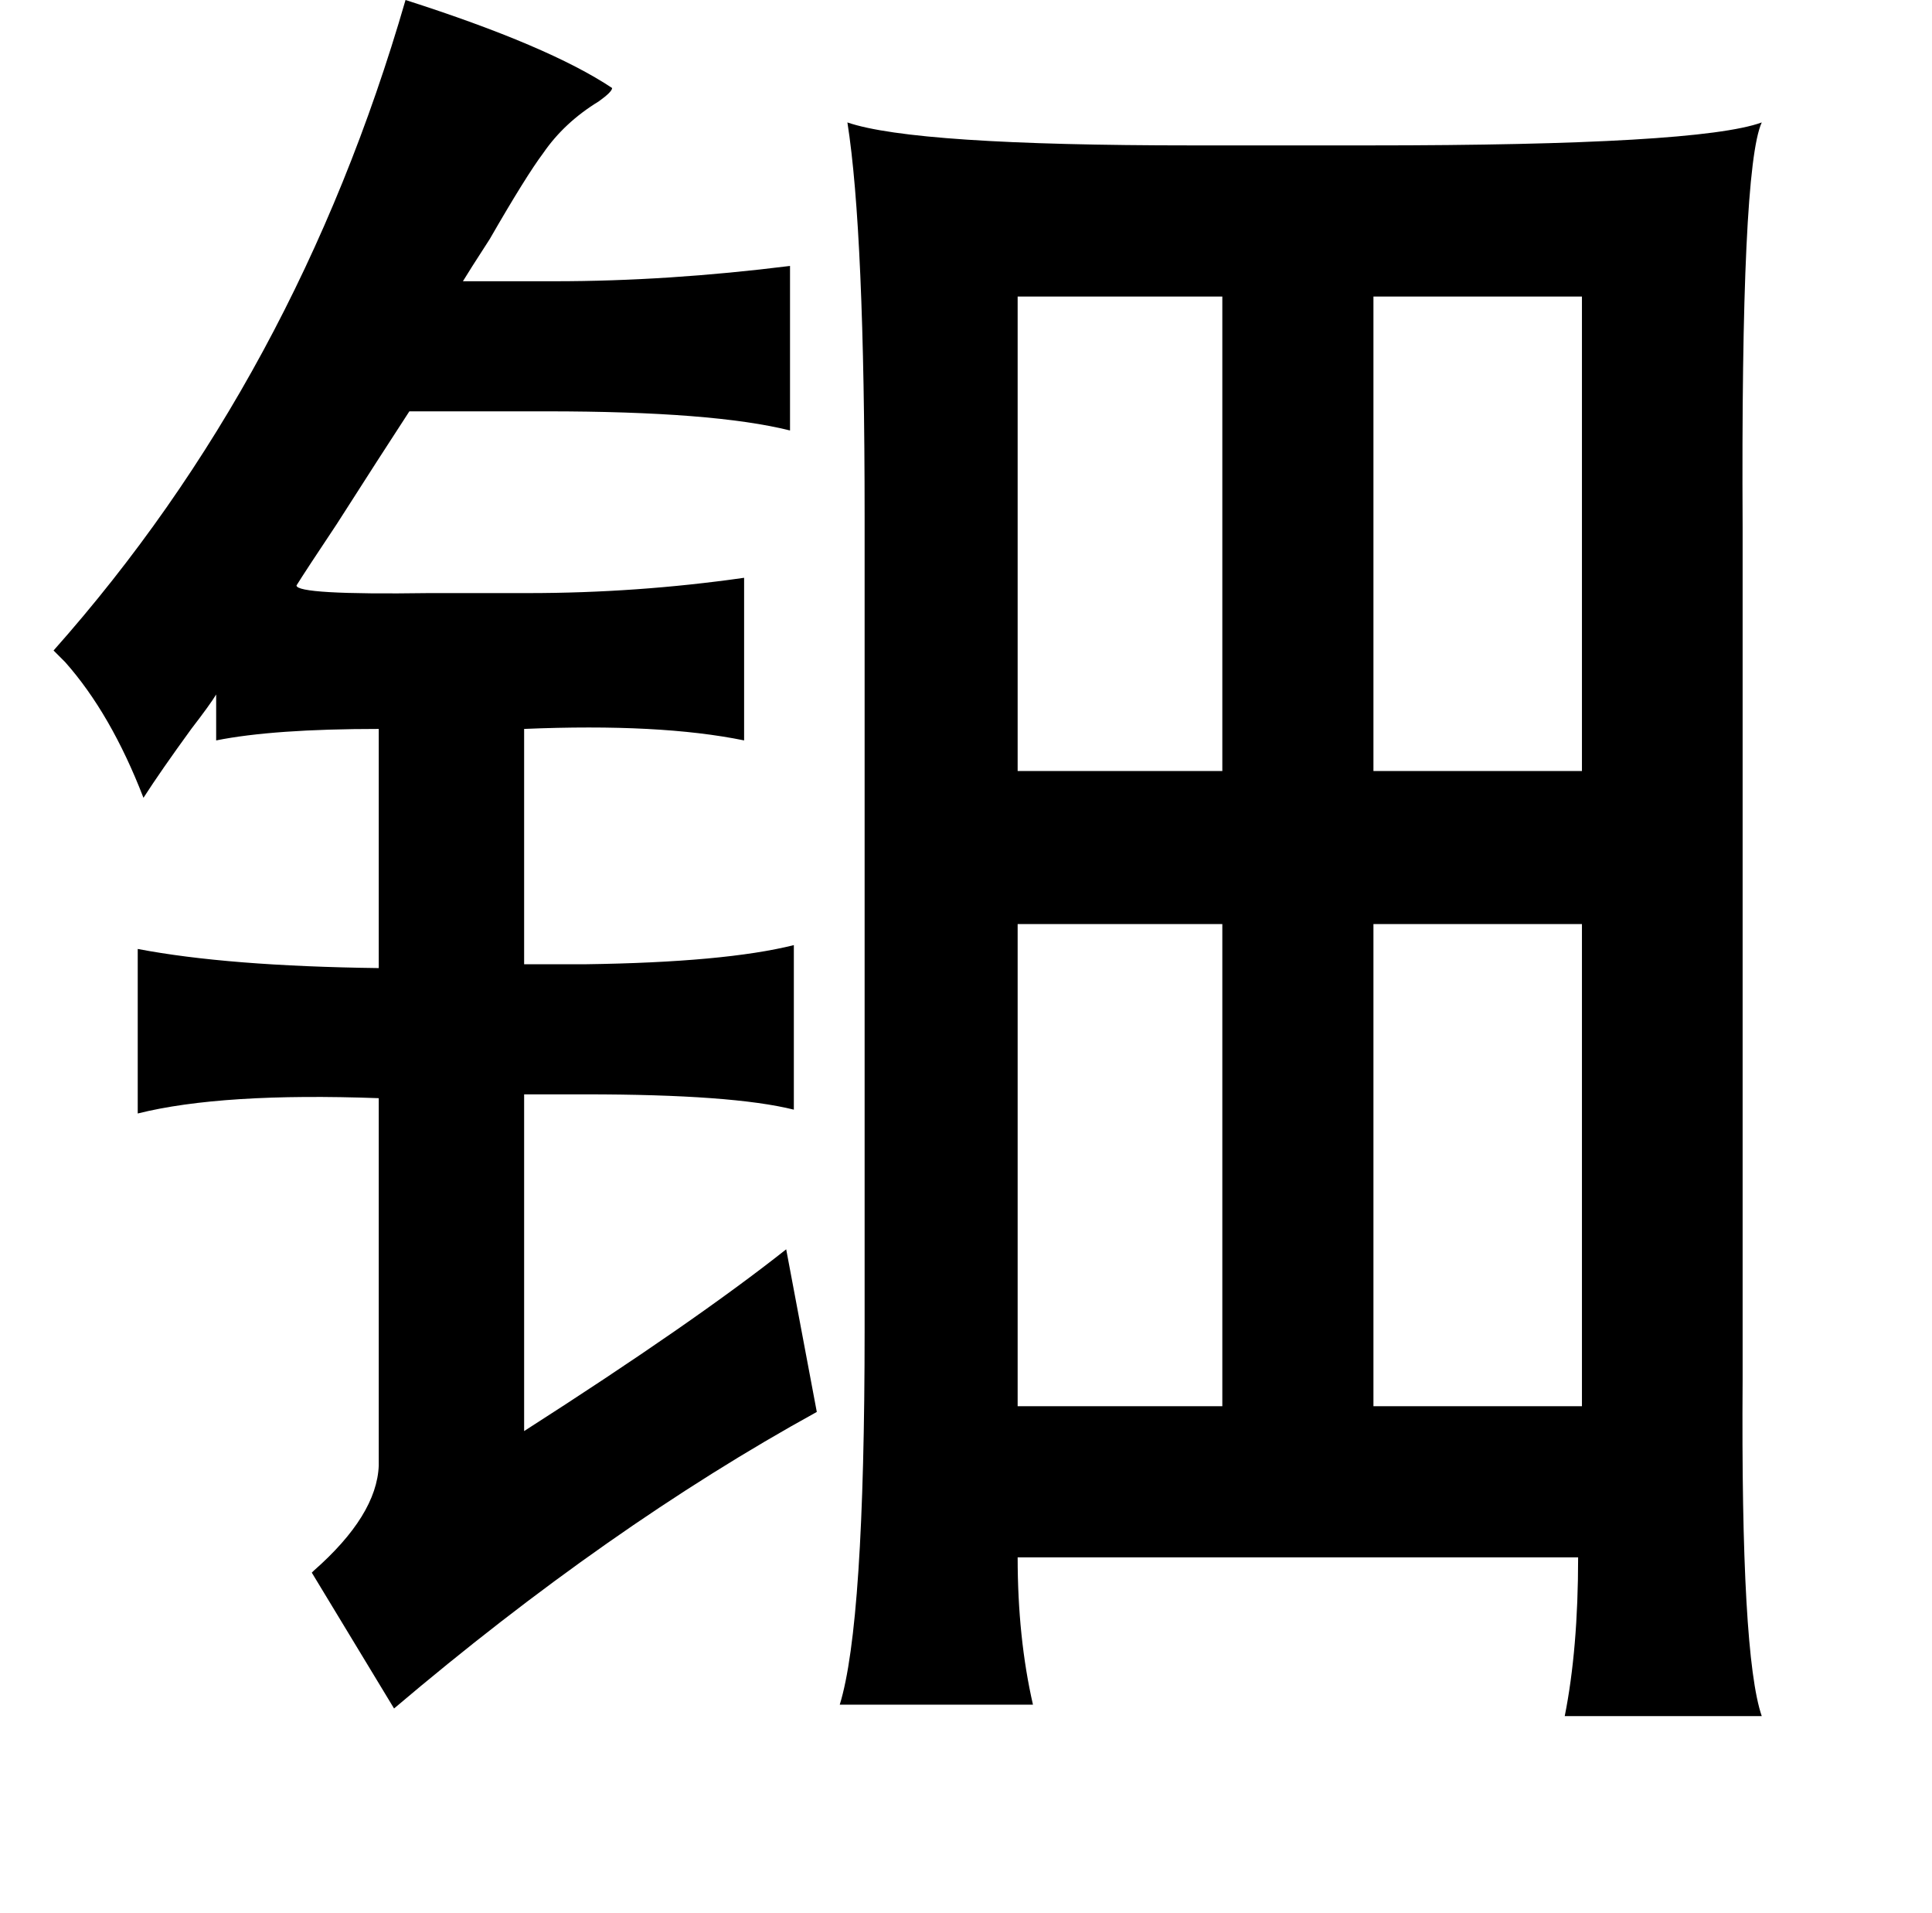 <?xml version="1.0" standalone="no"?>
<!DOCTYPE svg PUBLIC "-//W3C//DTD SVG 1.1//EN" "http://www.w3.org/Graphics/SVG/1.1/DTD/svg11.dtd" >
<svg xmlns="http://www.w3.org/2000/svg" xmlns:xlink="http://www.w3.org/1999/xlink" version="1.1" viewBox="-10 0 1010 1000">
   <path fill="currentColor"
d="M202 0q75 24 108 46q0 2 -7 7q-18 11 -29 27q-9 12 -28 45q-11 17 -14 22h48q59 0 123 -8v86q-40 -10 -127 -10h-72q-15 23 -38 59q-16 24 -21 32q0 5 69 4h52q57 0 113 -8v85q-44 -9 -115 -6v123h32q73 -1 109 -10v86q-32 -8 -109 -8h-32v176q89 -57 137 -95l16 85
q-109 60 -221 155l-43 -71l1 -1q33 -29 34 -55v-192q-82 -3 -126 8v-86q47 9 126 10v-125q-55 0 -85 6v-24q-3 5 -13 18q-16 22 -25 36q-17 -44 -41 -71l-6 -6q127 -143 184 -340zM706 76q172 0 205 -12q-11 24 -10 212v445q-1 144 10 176h-103q7 -35 7 -83h-293q0 42 8 77
h-101q13 -42 13 -196v-425q0 -149 -9 -206q35 12 180 12h93zM708 155v248h109v-248h-109zM629 155h-107v248h107v-248zM708 483v252h109v-252h-109zM522 483v252h107v-252h-107z" />
</svg>
